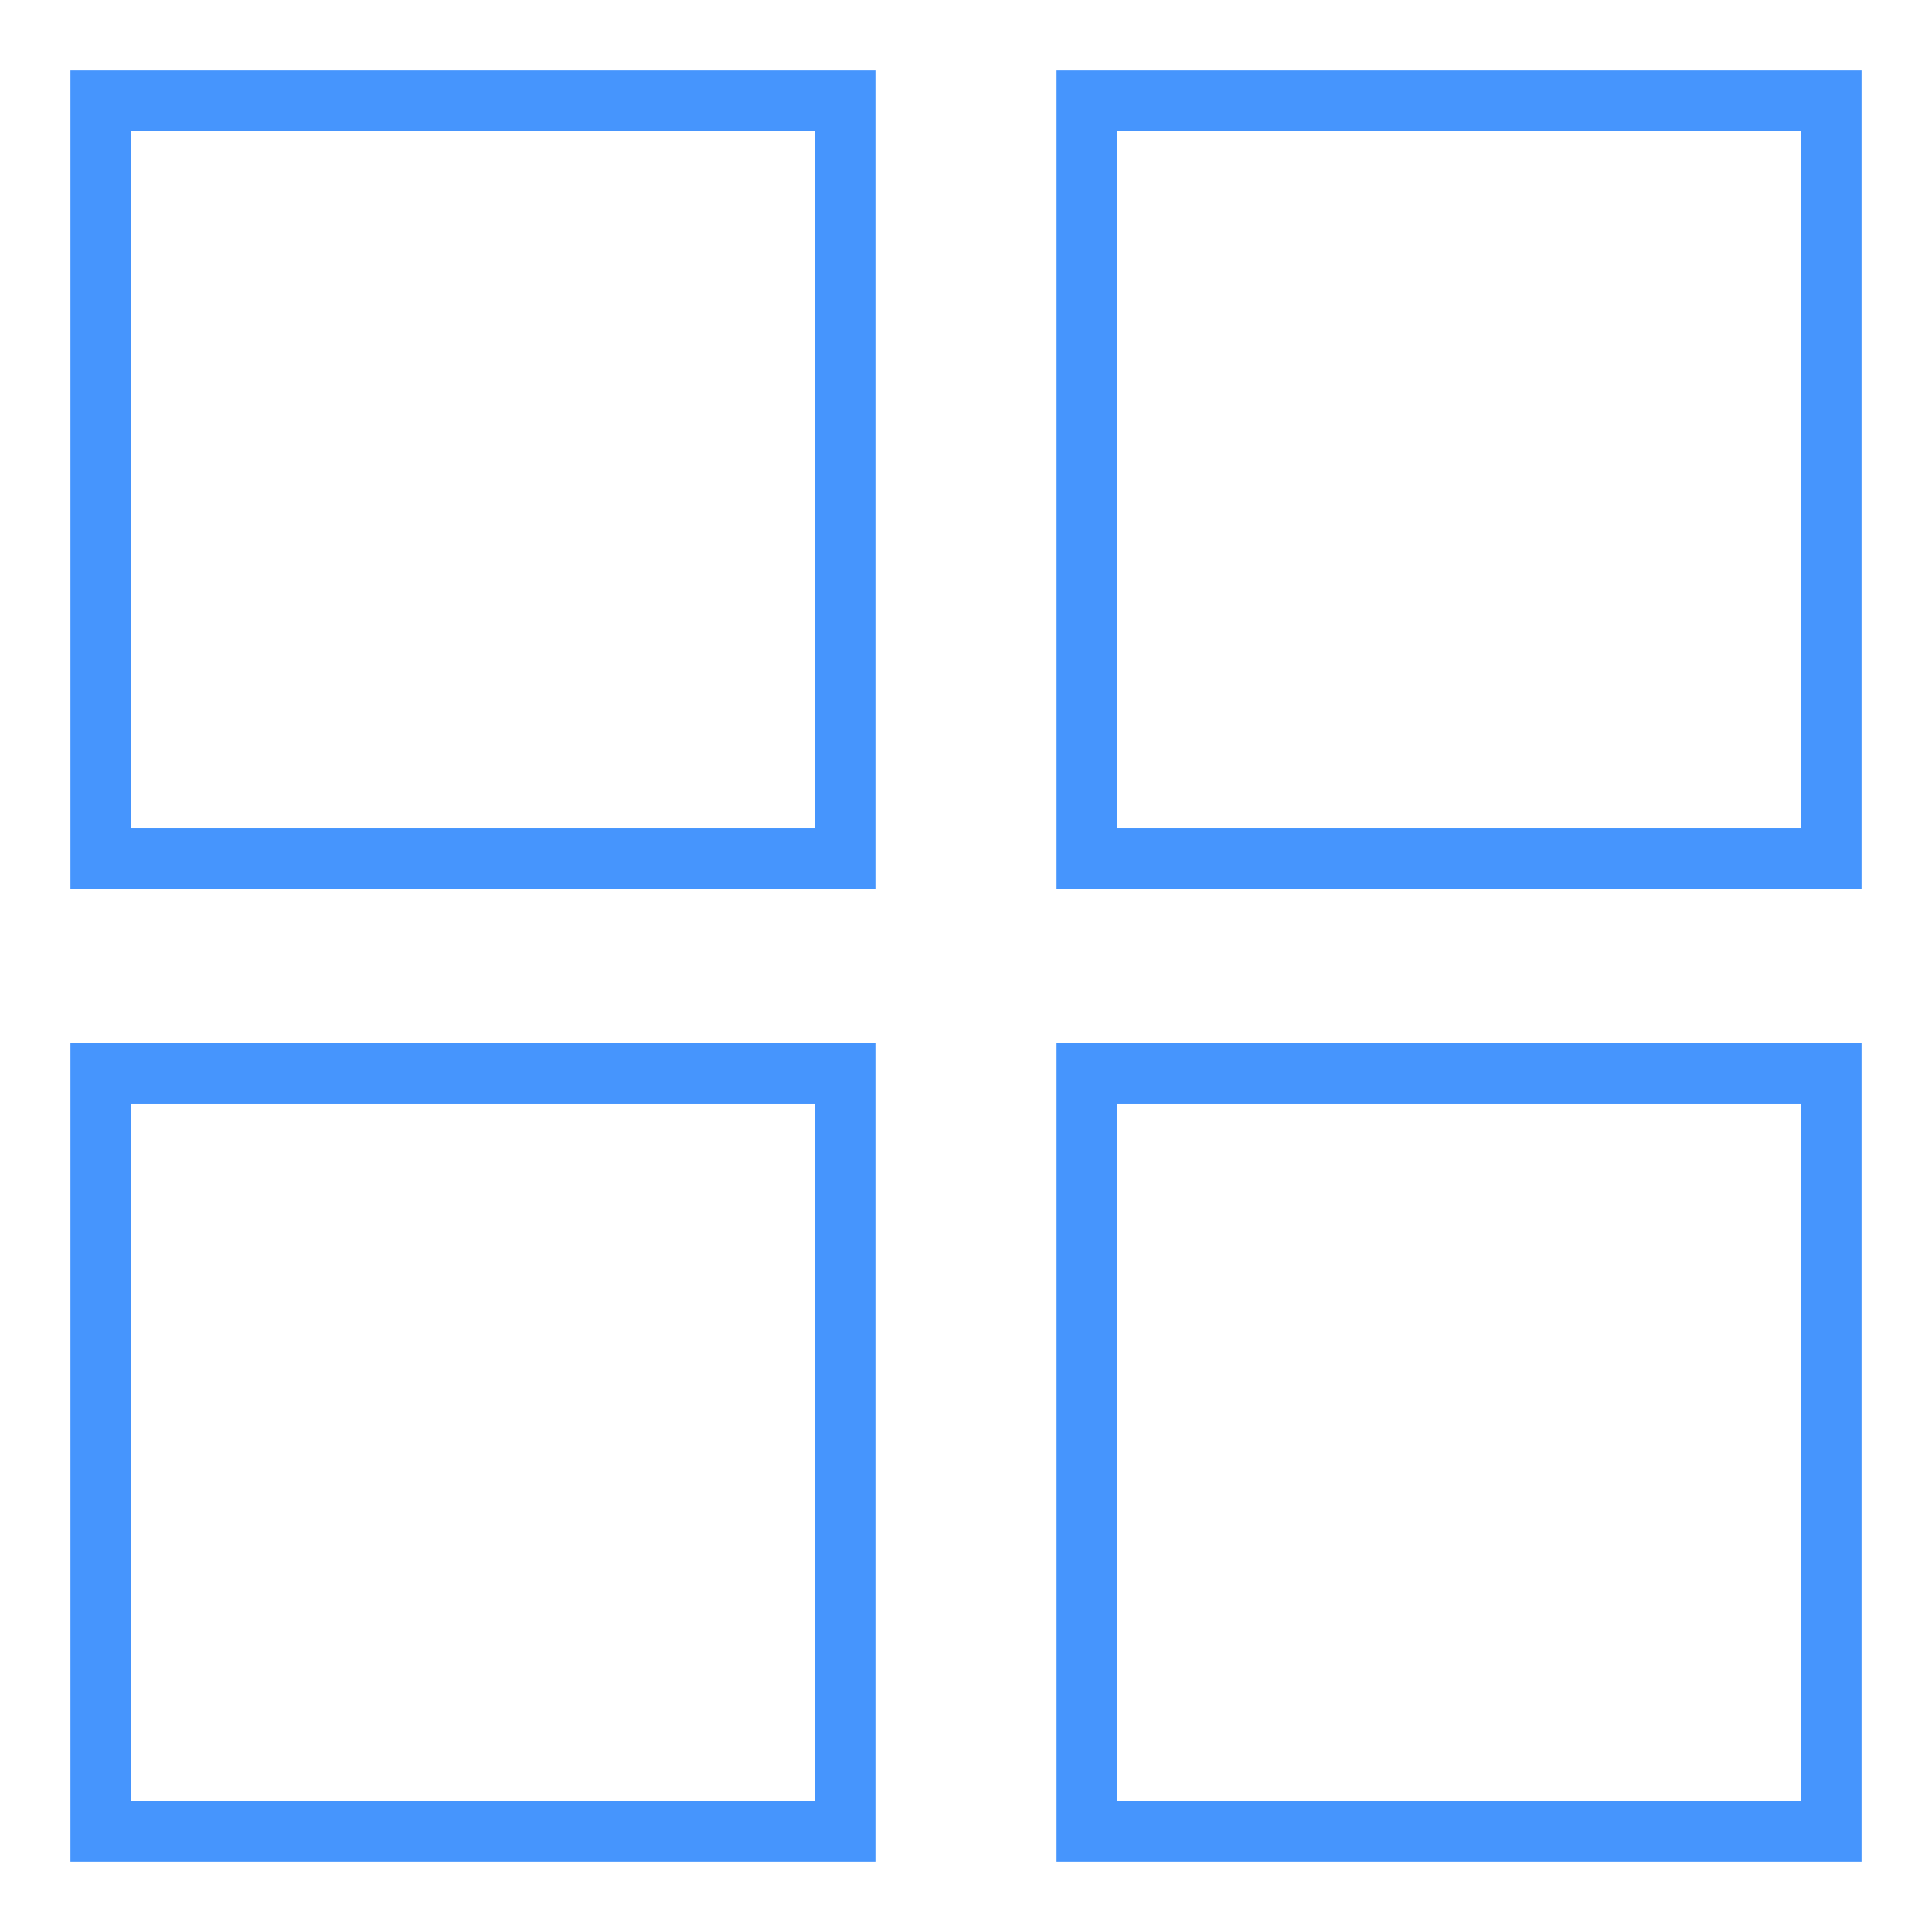 <?xml version="1.0" encoding="utf-8"?>
<!-- Generator: Adobe Illustrator 16.0.3, SVG Export Plug-In . SVG Version: 6.00 Build 0)  -->
<!DOCTYPE svg PUBLIC "-//W3C//DTD SVG 1.1//EN" "http://www.w3.org/Graphics/SVG/1.1/DTD/svg11.dtd">
<svg version="1.1" id="Capa_1" xmlns="http://www.w3.org/2000/svg" xmlns:xlink="http://www.w3.org/1999/xlink" x="0px" y="0px"
	 width="48px" height="48px" viewBox="0 0 48 48" enable-background="new 0 0 48 48" xml:space="preserve">
<g>
	<rect x="2.5" y="2.5" fill="none" stroke="#4695FD" stroke-width="1.5" stroke-miterlimit="10" width="18.5" height="18.833"/>
	<rect x="27" y="2.5" fill="none" stroke="#4695FD" stroke-width="1.5" stroke-miterlimit="10" width="18.5" height="18.833"/>
	<rect x="2.5" y="26.667" fill="none" stroke="#4695FD" stroke-width="1.5" stroke-miterlimit="10" width="18.5" height="18.833"/>
	<rect x="27" y="26.667" fill="none" stroke="#4695FD" stroke-width="1.5" stroke-miterlimit="10" width="18.5" height="18.833"/>
</g>
</svg>
